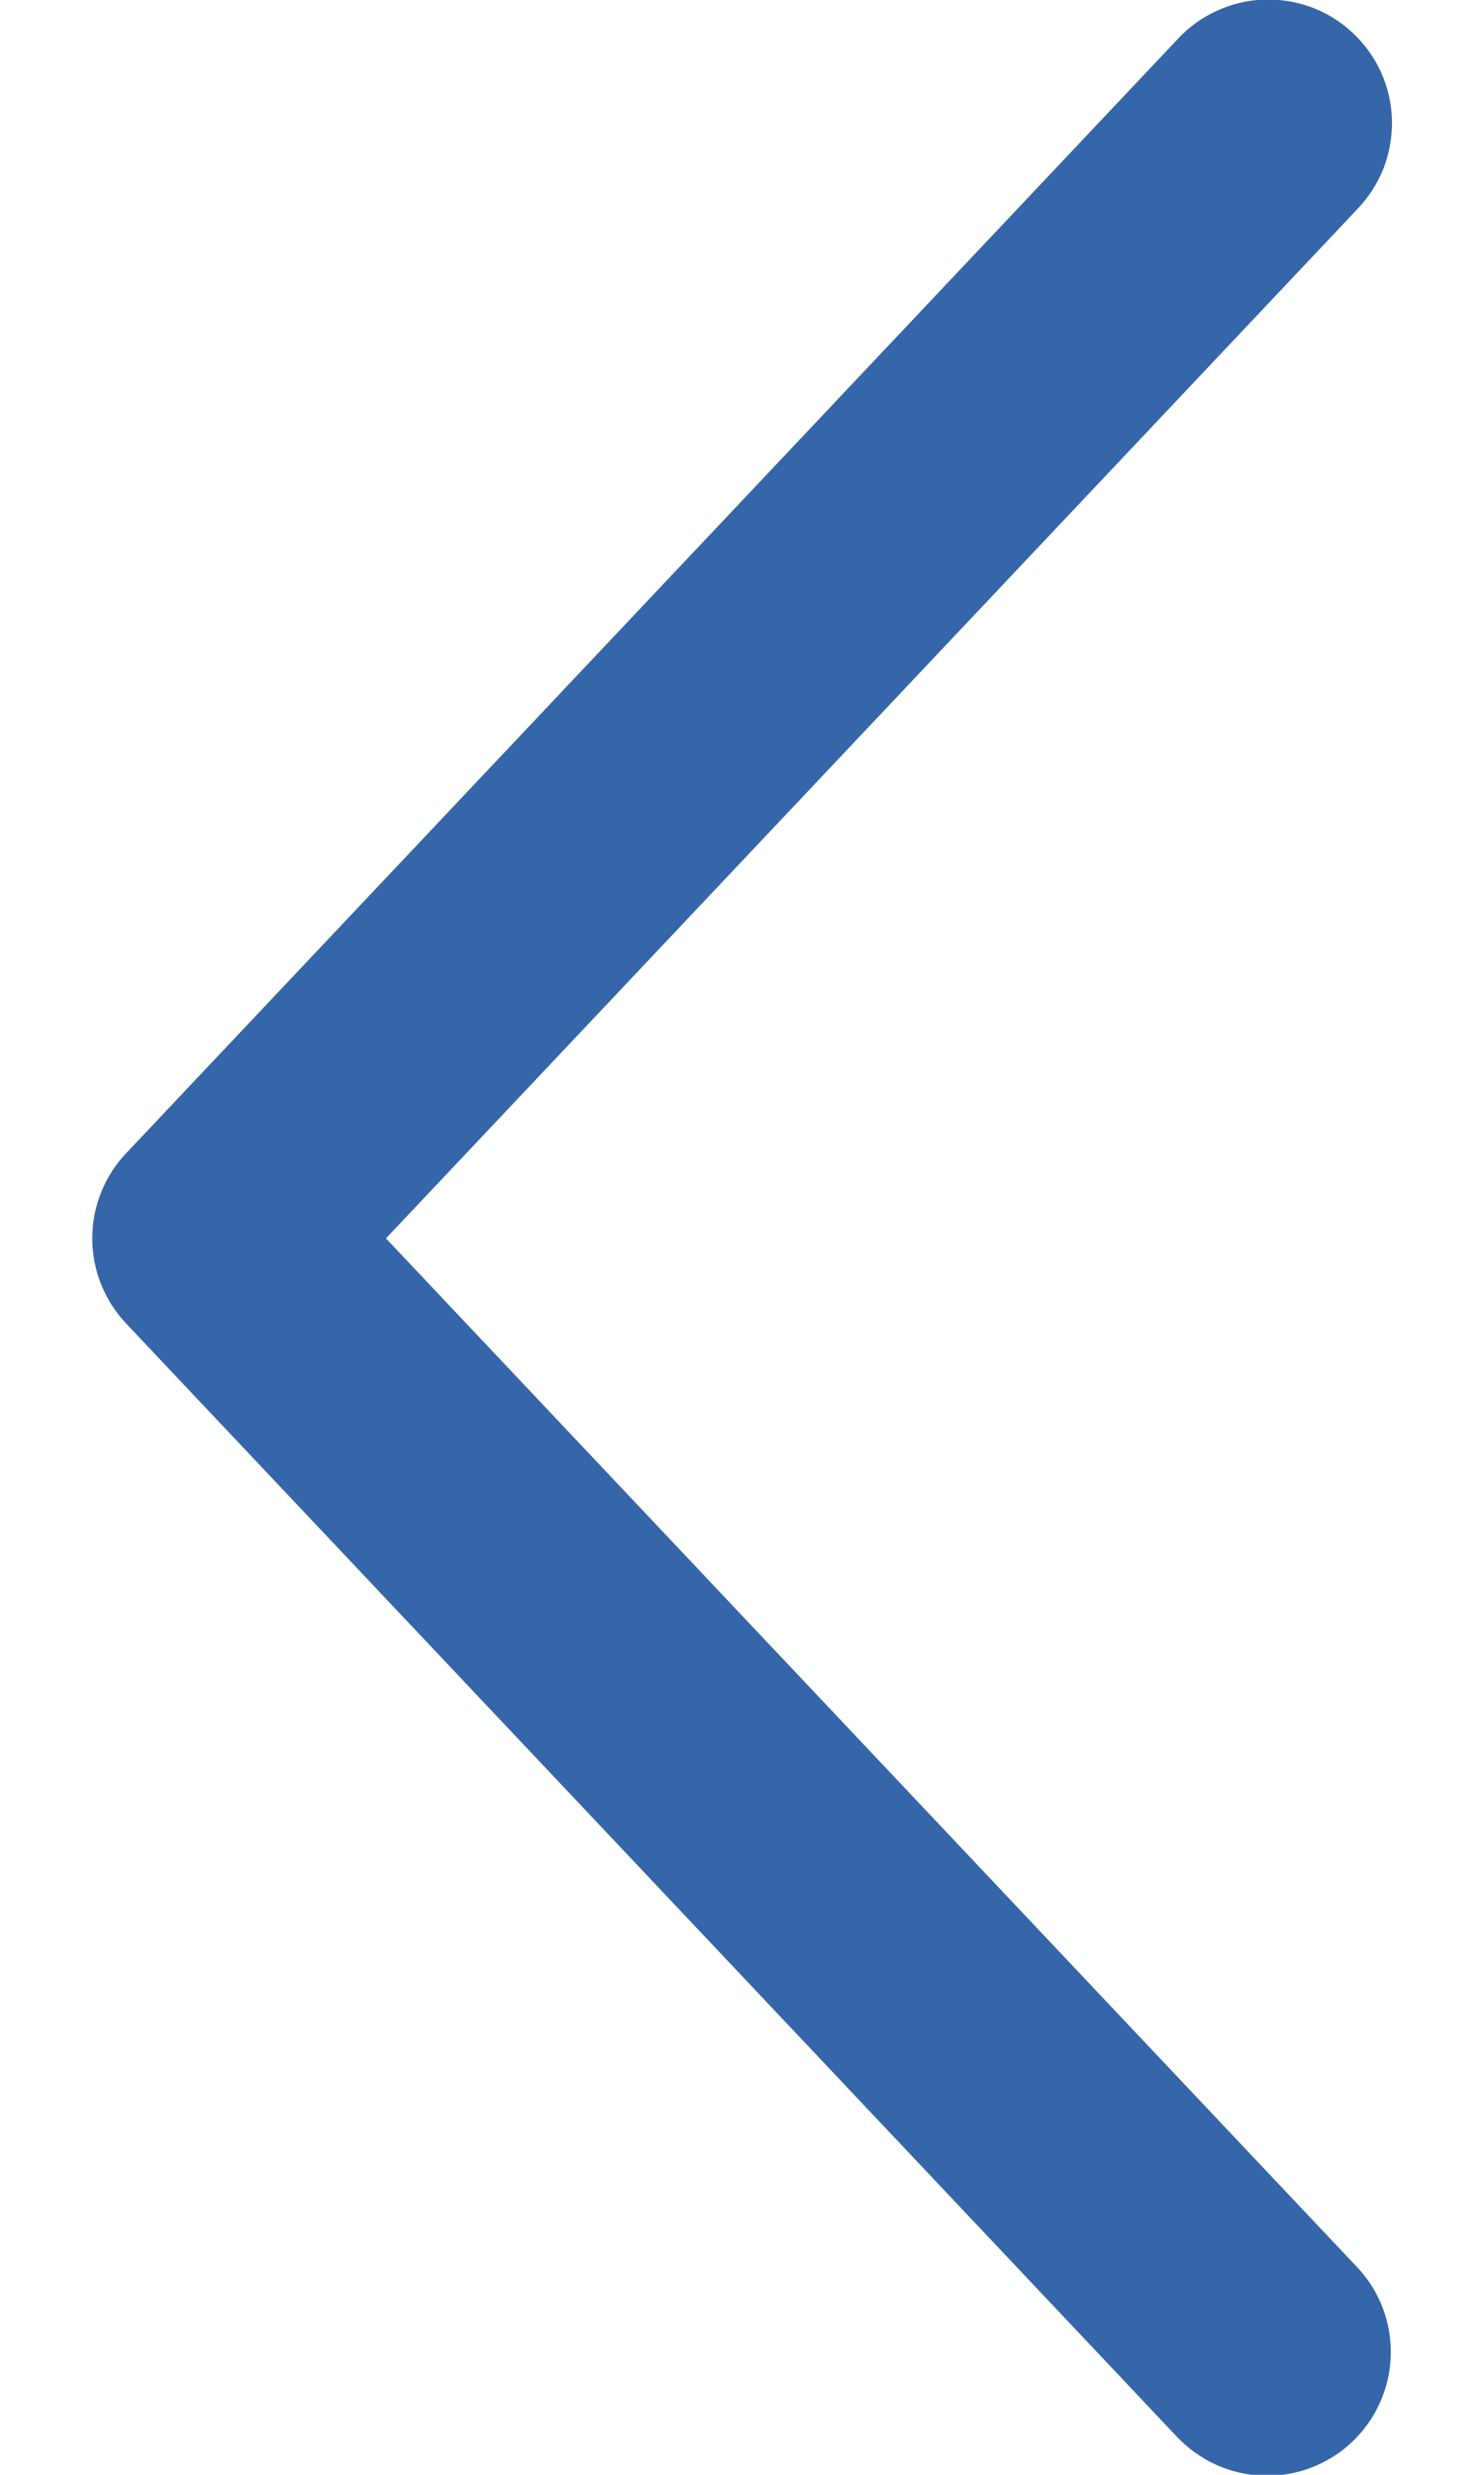 <svg width="12" height="20" viewBox="0 0 12 20" fill="none" xmlns="http://www.w3.org/2000/svg">
<path d="M10.973 18.321C11.064 18.416 11.134 18.528 11.181 18.651C11.228 18.774 11.25 18.904 11.246 19.036C11.243 19.167 11.213 19.296 11.159 19.416C11.106 19.536 11.029 19.644 10.933 19.735C10.838 19.825 10.726 19.895 10.603 19.942C10.48 19.989 10.35 20.011 10.218 20.007C10.087 20.004 9.958 19.974 9.838 19.921C9.718 19.867 9.61 19.79 9.519 19.695L1.019 10.695C0.844 10.509 0.746 10.263 0.746 10.008C0.746 9.752 0.844 9.506 1.019 9.321L9.519 0.32C9.609 0.222 9.717 0.143 9.838 0.088C9.958 0.032 10.088 0.001 10.22 -0.003C10.353 -0.008 10.485 0.014 10.609 0.06C10.733 0.107 10.846 0.178 10.942 0.269C11.039 0.36 11.116 0.469 11.17 0.59C11.224 0.711 11.253 0.842 11.256 0.974C11.258 1.107 11.235 1.238 11.187 1.362C11.138 1.485 11.066 1.597 10.973 1.693L3.121 10.008L10.973 18.321Z" fill="#3666AA"/>
</svg>
